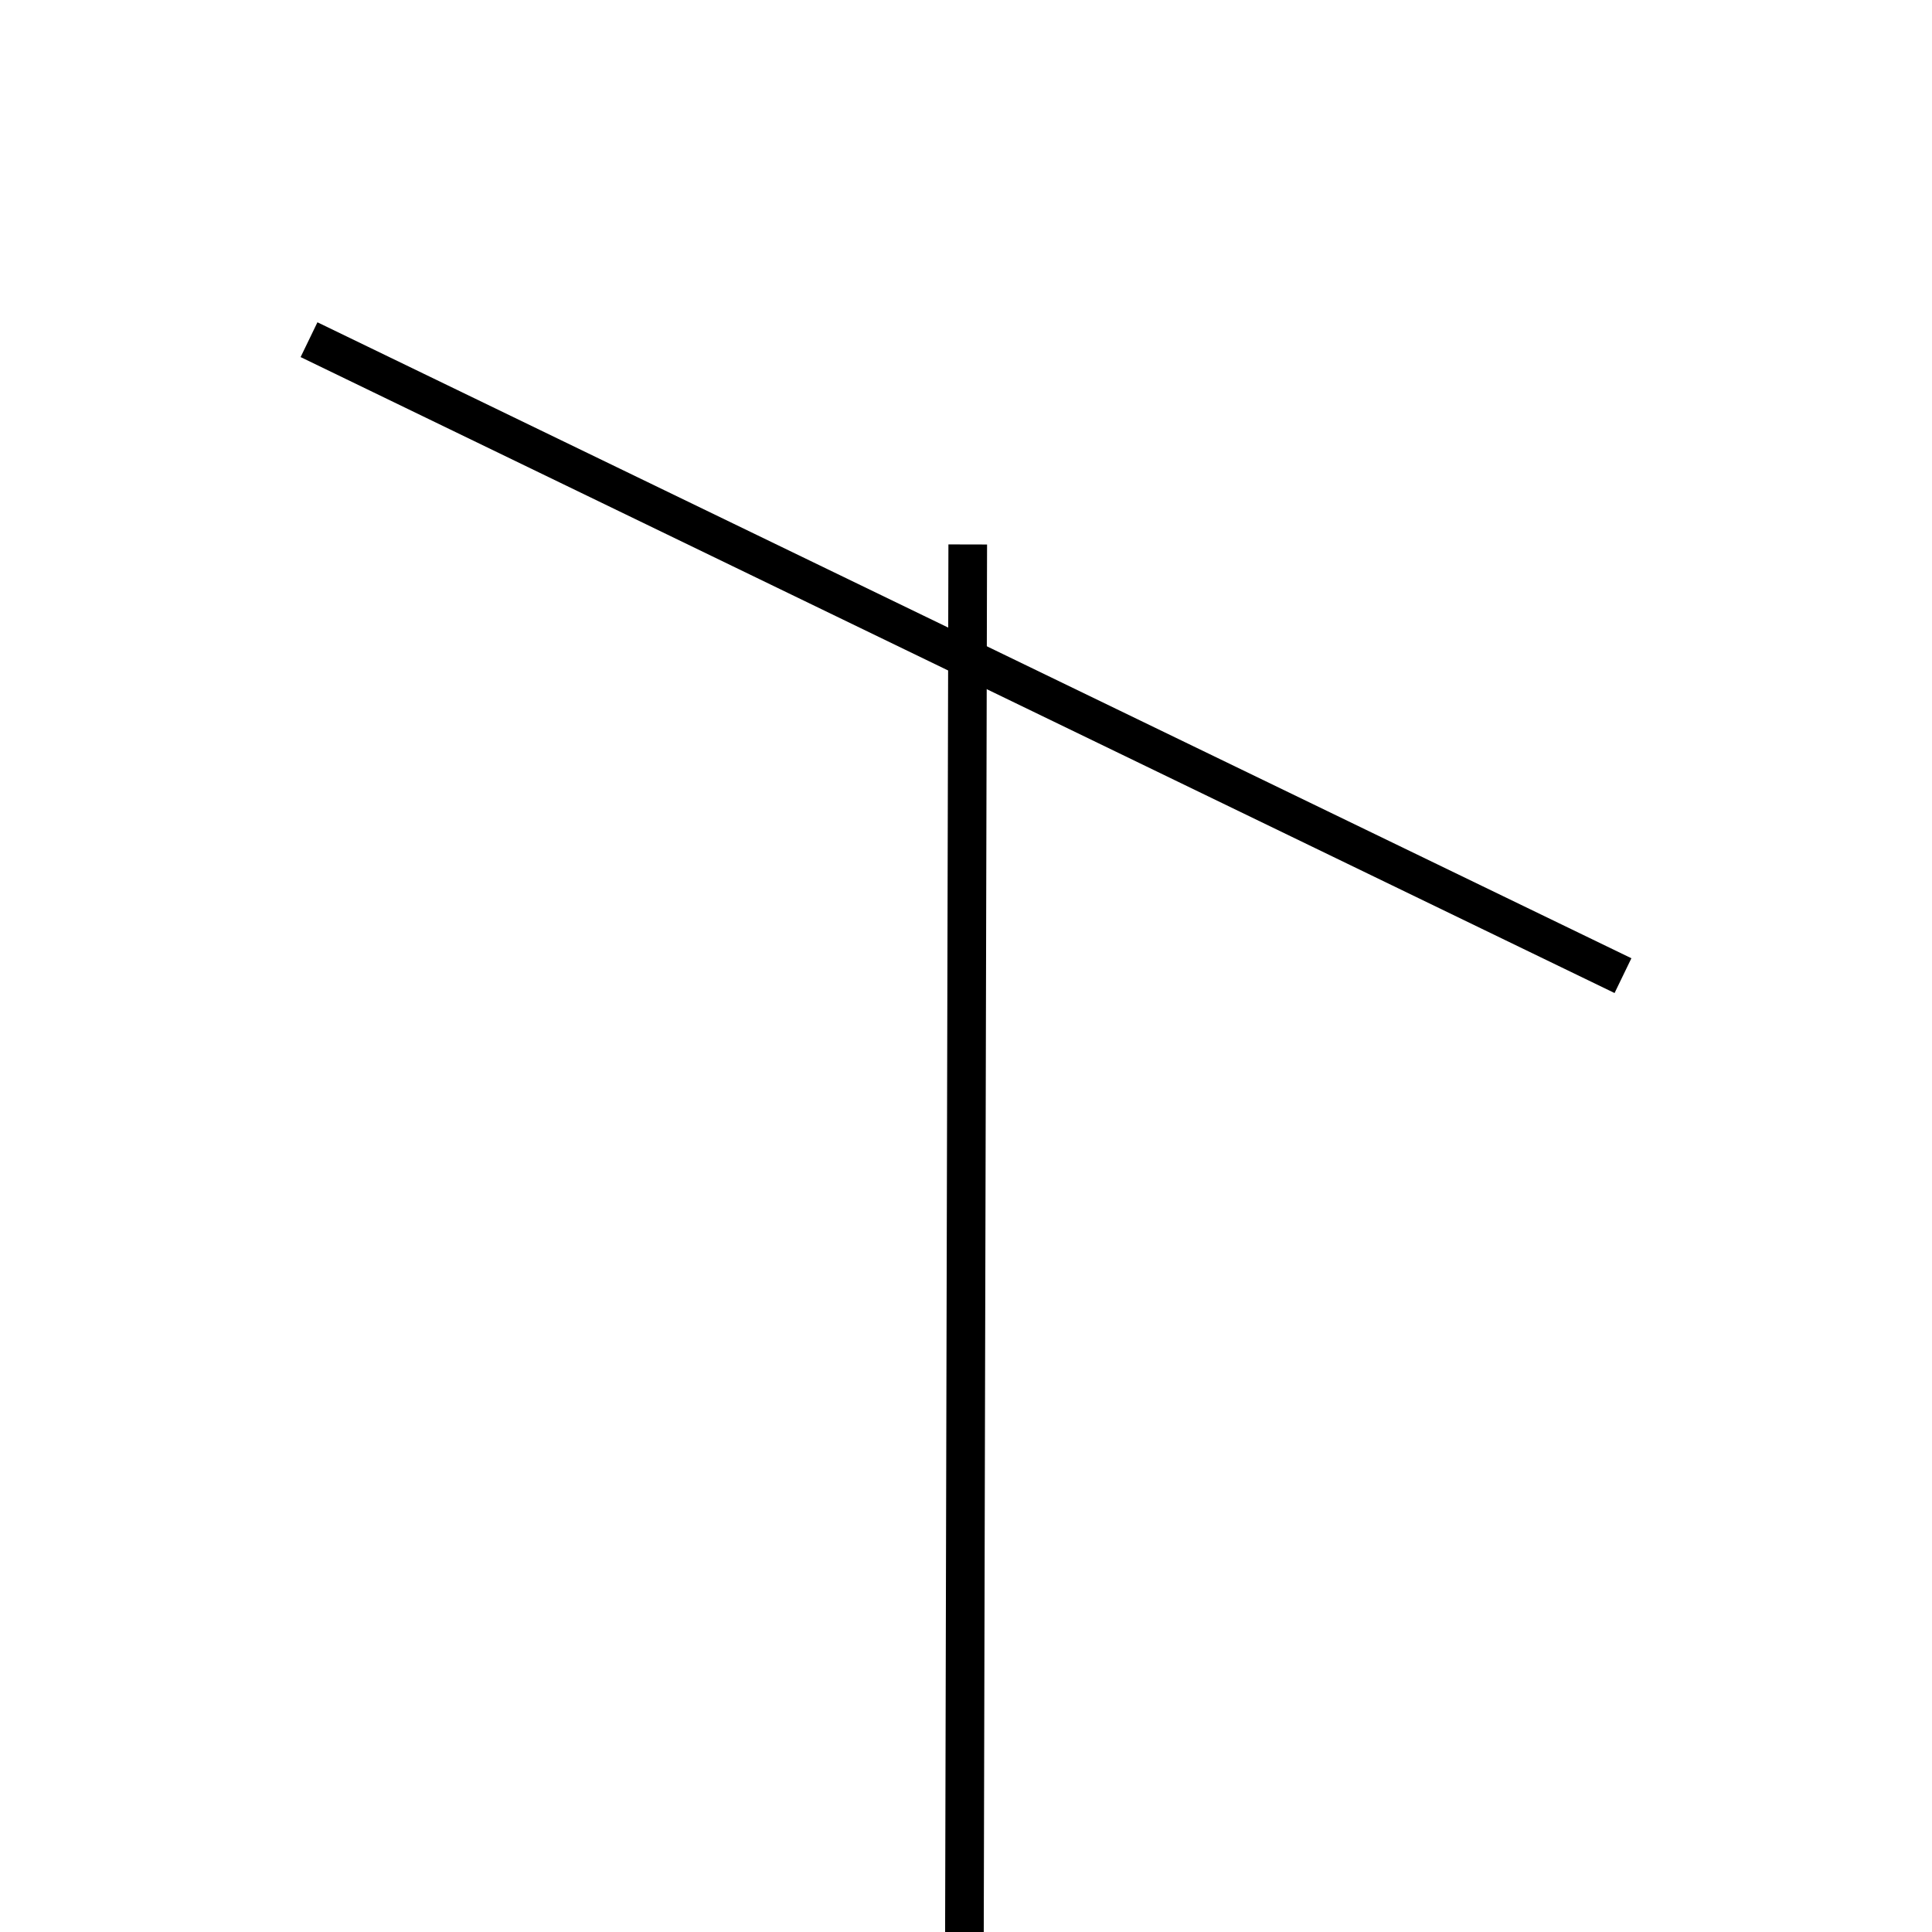 <!-- Este archivo es creado automaticamente por el generador de contenido del programa contornos version 1.1. Este elementos es el numero 255 de la serie 100 -->
<svg xmlns="http://www.w3.org/2000/svg" height="100" width="100">
<line x1="50.09" y1="28.181" x2="49.91" y2="103.737" stroke-width="2" stroke="black" />
<line x1="15.995" y1="17.582" x2="84.005" y2="50.499" stroke-width="2" stroke="black" />
</svg>

